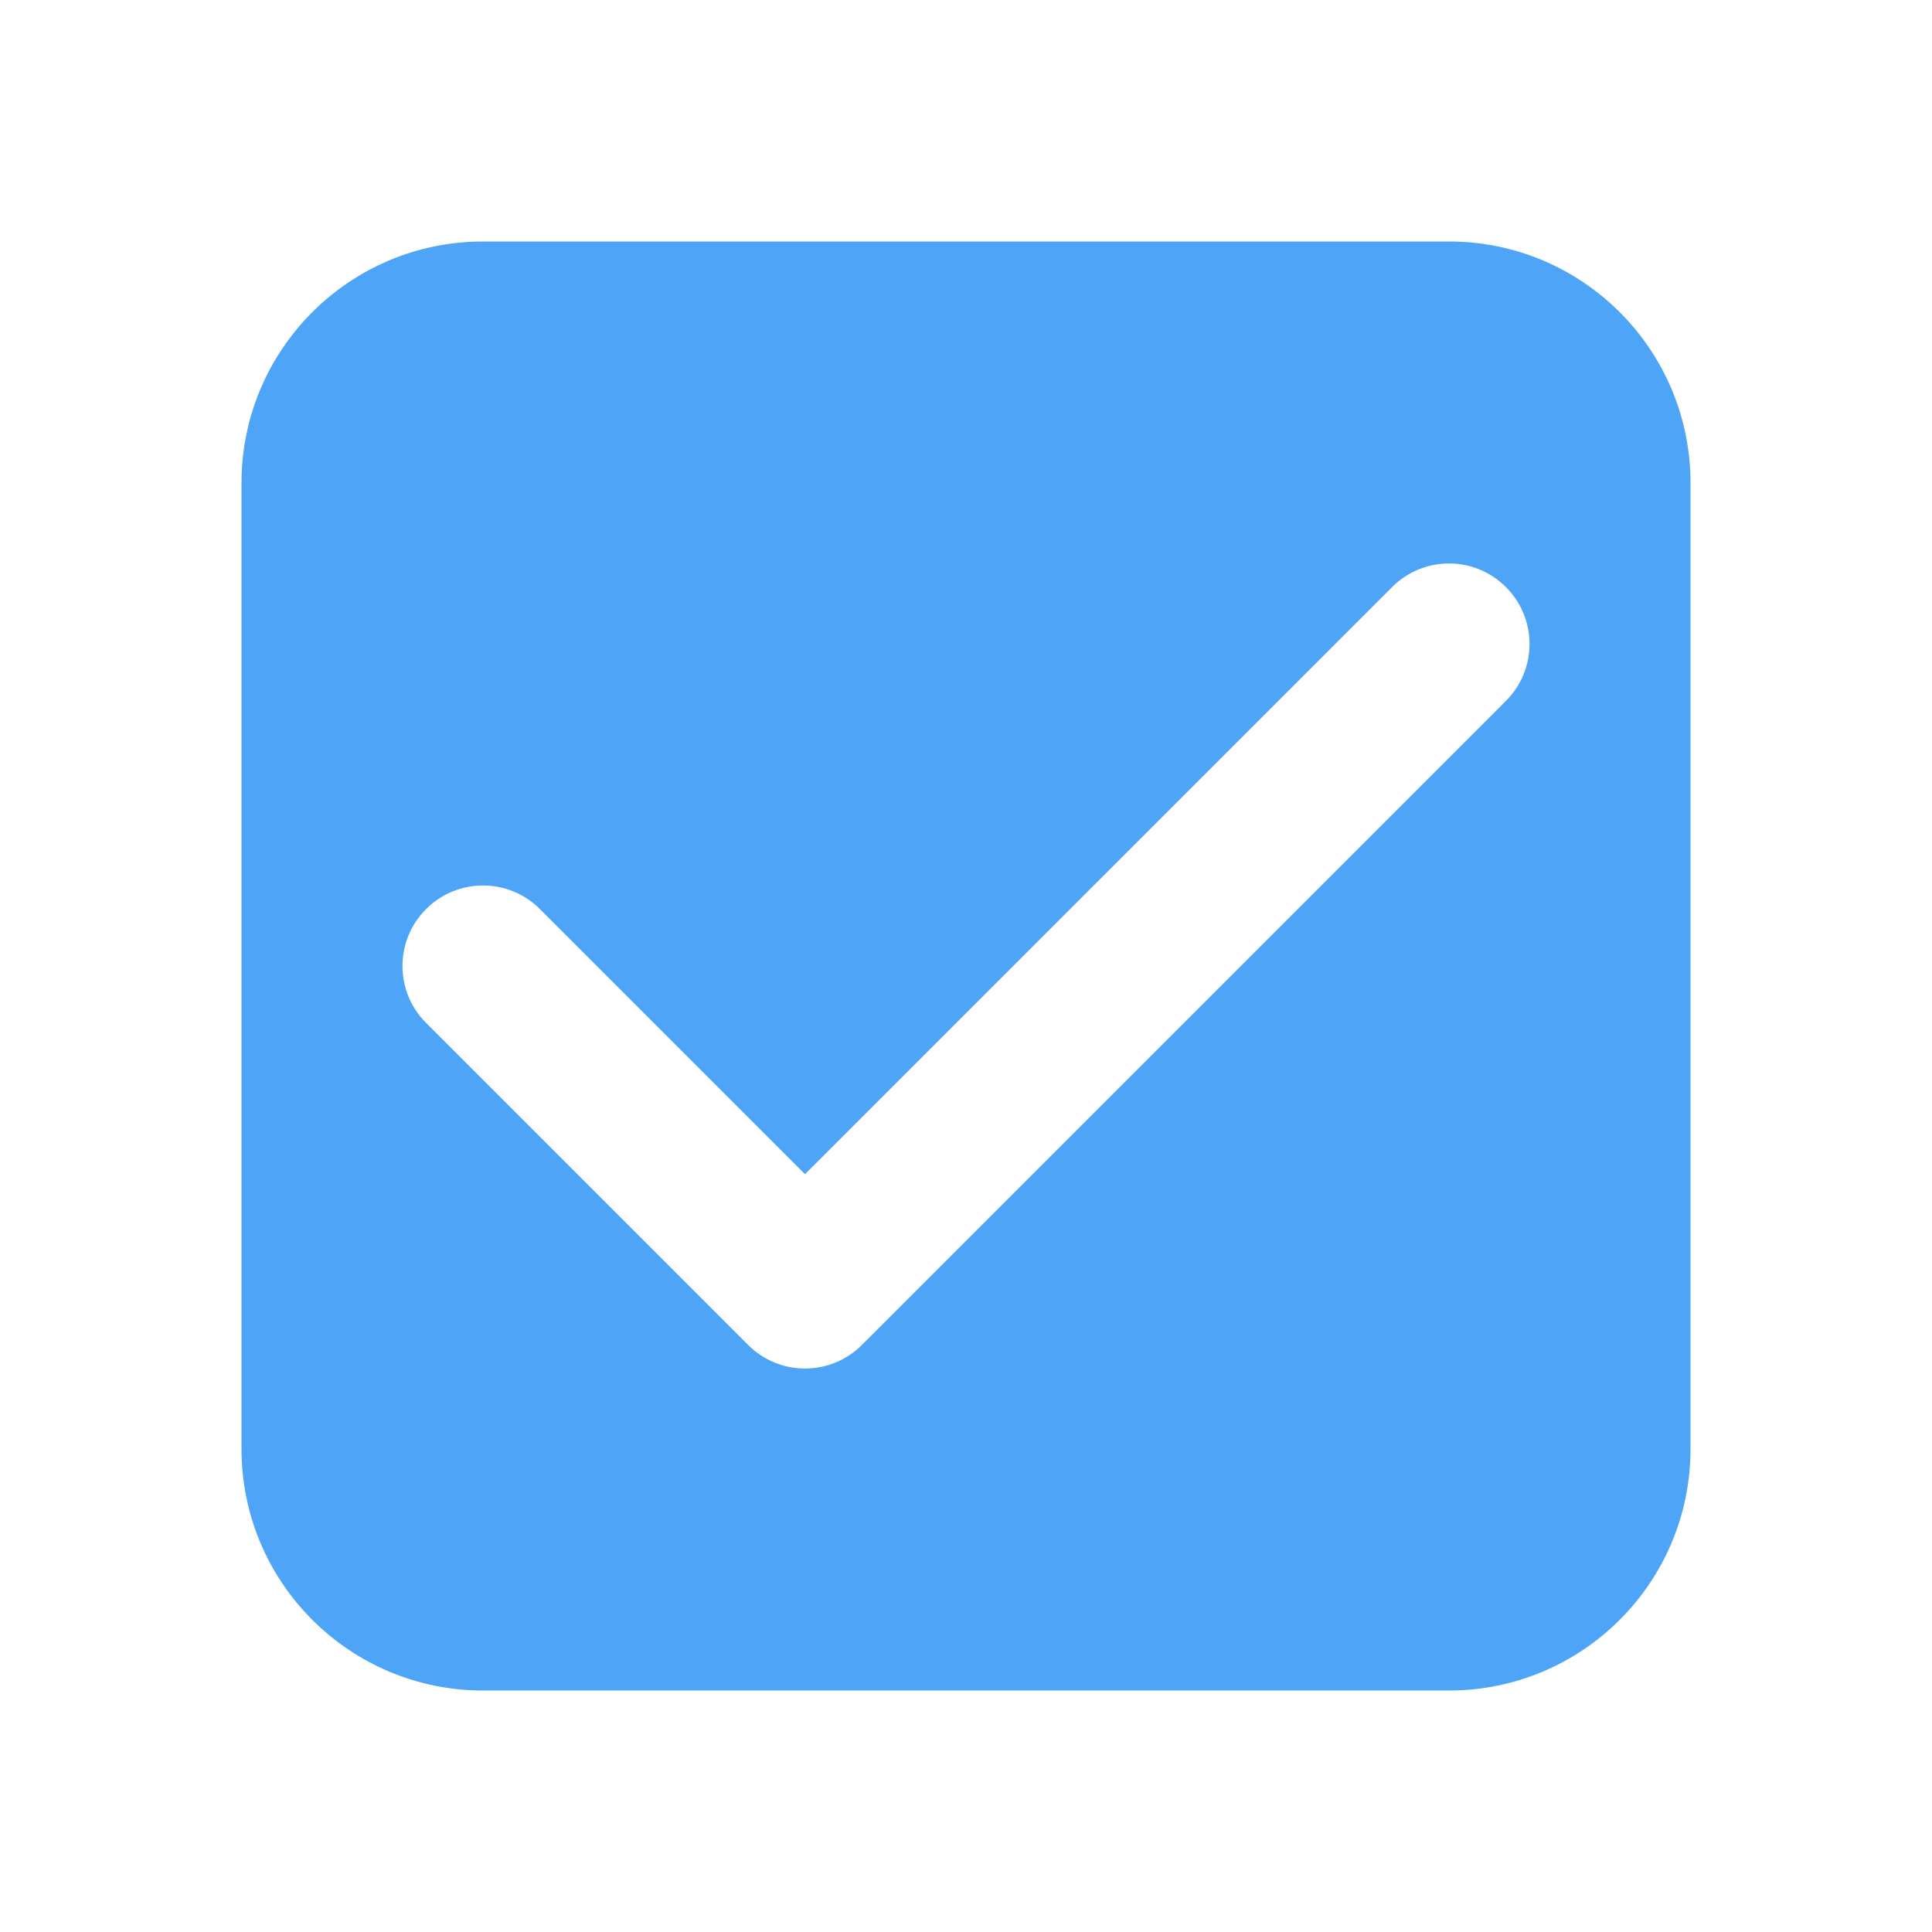 <svg xmlns="http://www.w3.org/2000/svg" width="24" height="24" viewBox="0 0 24 24">
  <g fill="none" fill-rule="evenodd">
    <polygon points="0 0 24 0 24 24 0 24"/>
    <path fill="#4EA4F6" fill-rule="nonzero" d="M18,3 C19.657,3 21,4.343 21,6 L21,18 C21,19.657 19.657,21 18,21 L6,21 C4.343,21 3,19.657 3,18 L3,6 C3,4.343 4.343,3 6,3 L18,3 Z M17.293,7.293 L10,14.586 L6.707,11.293 C6.317,10.902 5.683,10.902 5.293,11.293 C4.902,11.683 4.902,12.317 5.293,12.707 L9.293,16.707 C9.683,17.098 10.317,17.098 10.707,16.707 L18.707,8.707 C19.098,8.317 19.098,7.683 18.707,7.293 C18.317,6.902 17.683,6.902 17.293,7.293 Z"/>
  </g>
</svg>
